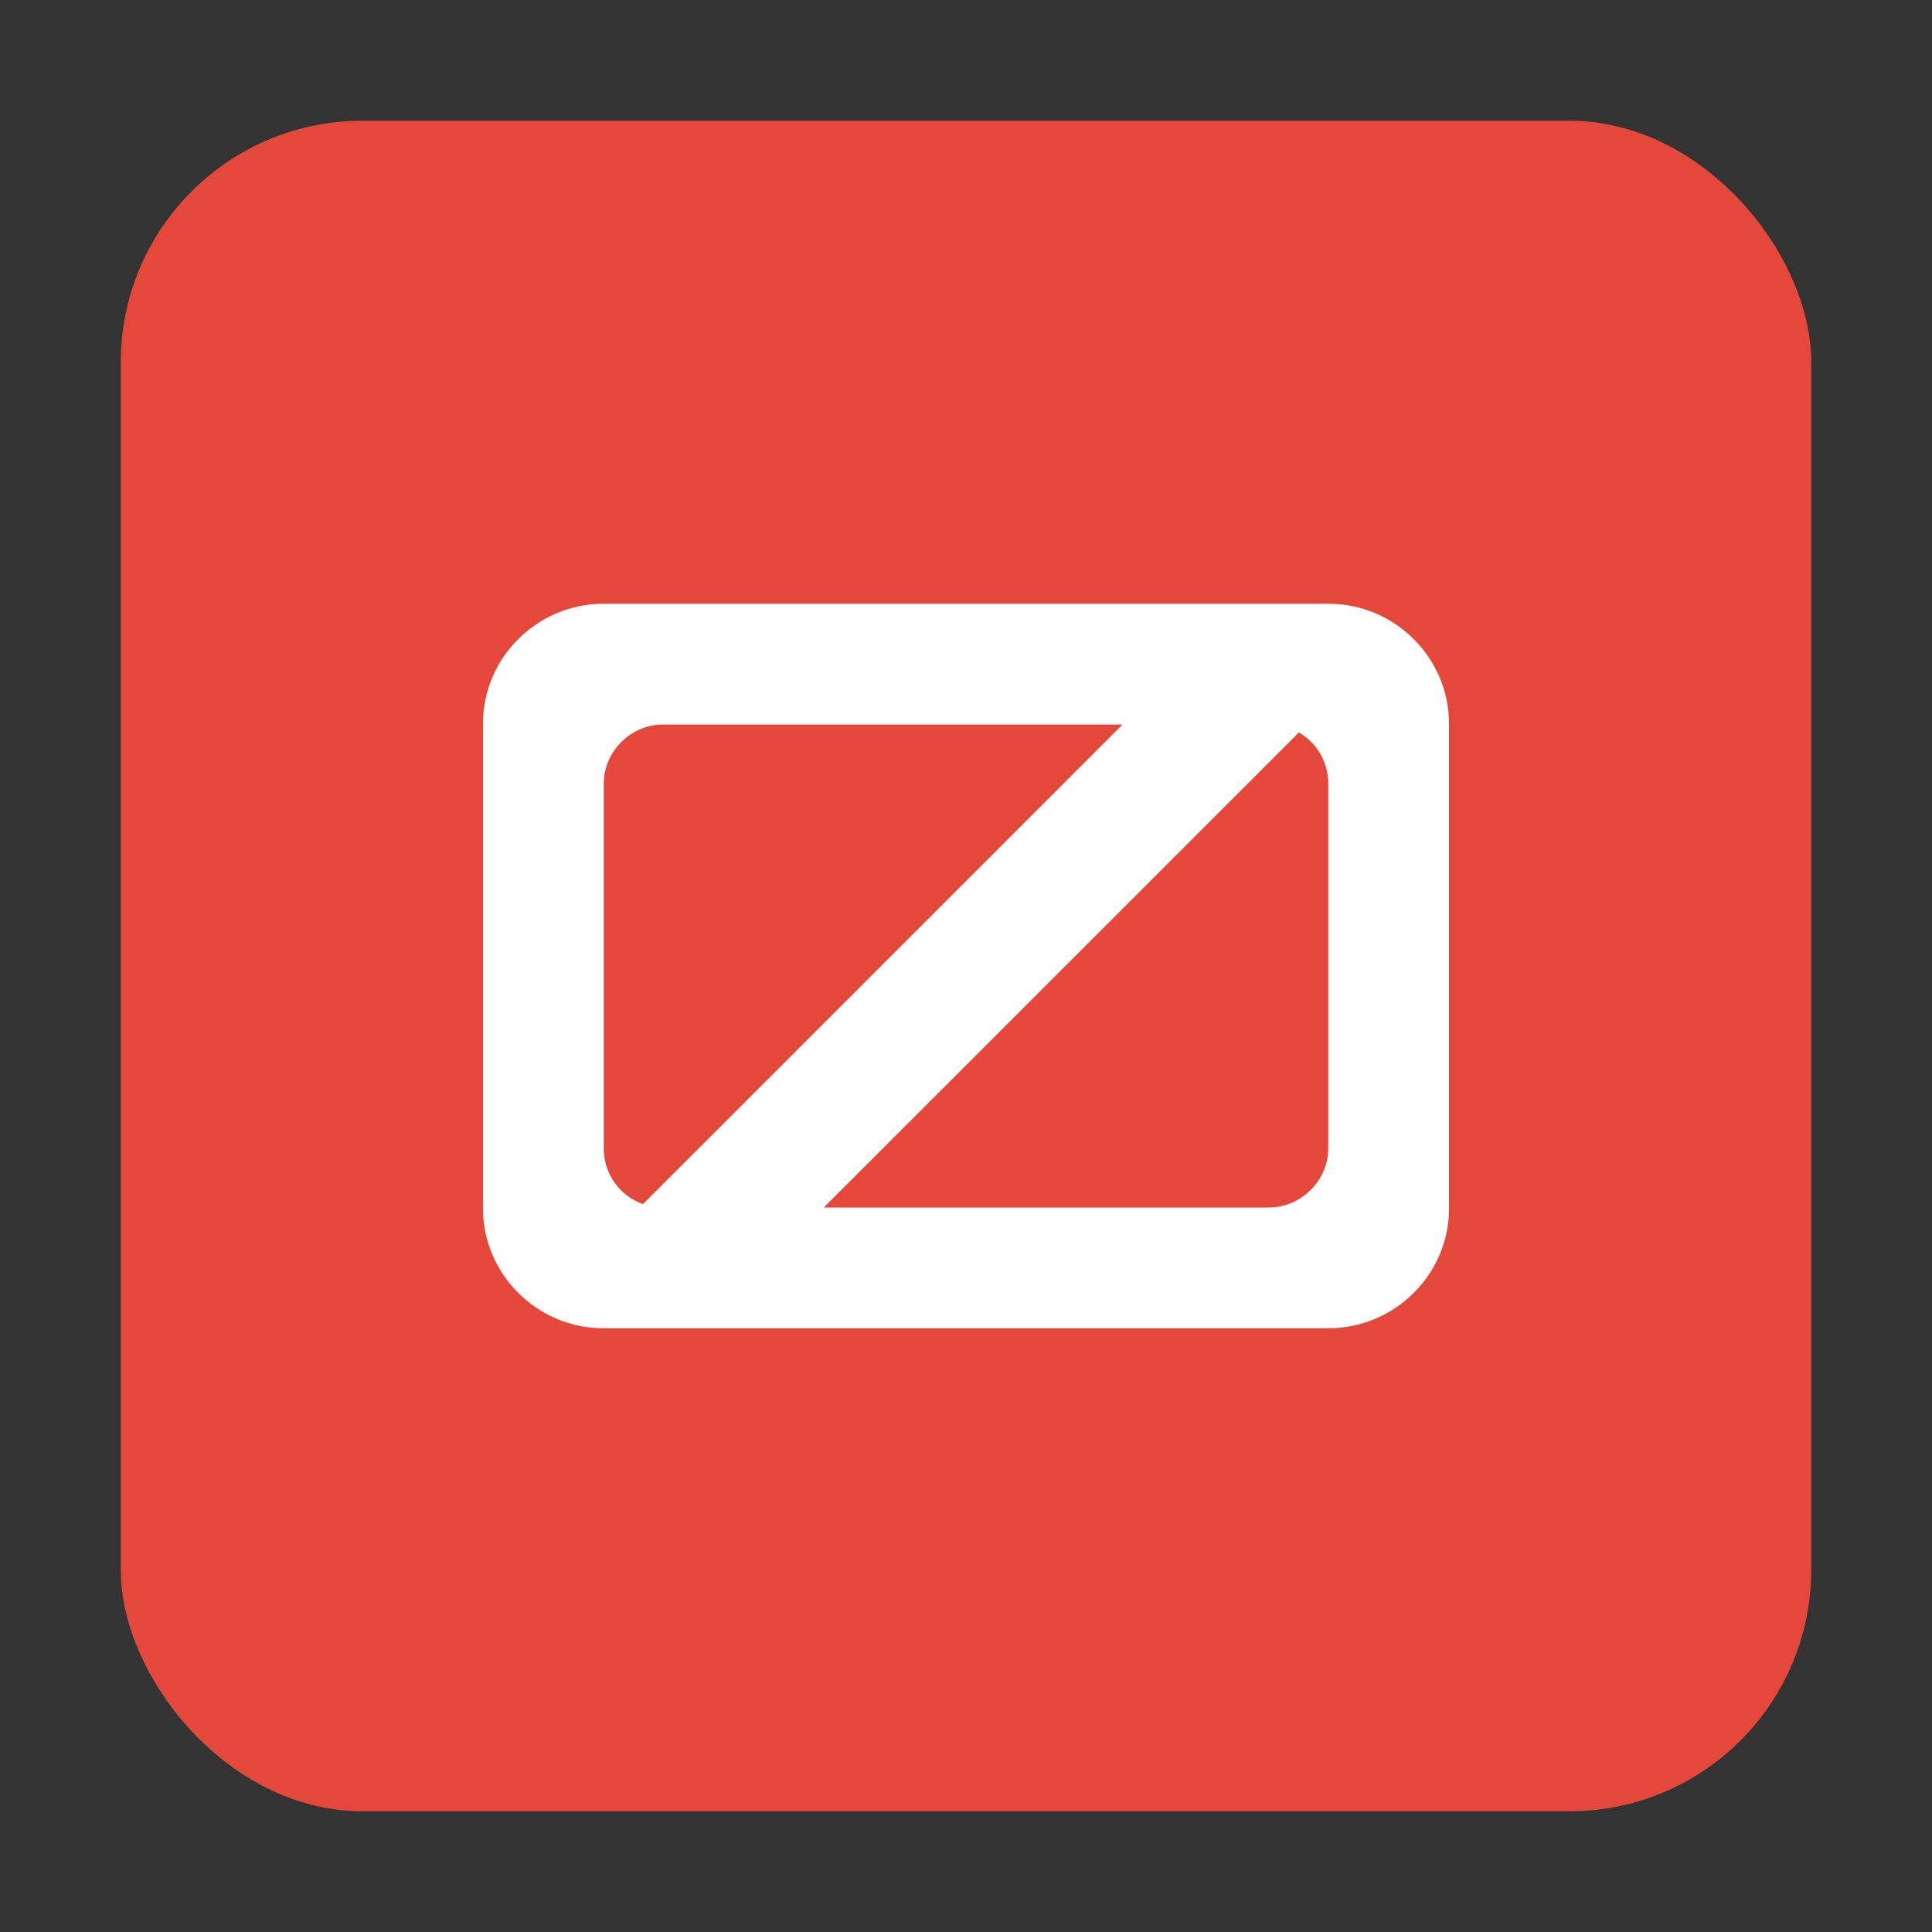 <?xml version="1.0" encoding="UTF-8" standalone="no"?>
<svg width="16px" height="16px" viewBox="0 0 16 16" version="1.1" xmlns="http://www.w3.org/2000/svg" xmlns:xlink="http://www.w3.org/1999/xlink" xmlns:sketch="http://www.bohemiancoding.com/sketch/ns">
    <rect x="0" y="0" width="16" height="16" fill="#333333" stroke="none"/>
    <!-- Generator: Sketch 3.5.2 (25235) - http://www.bohemiancoding.com/sketch -->
    <title>Incident</title>
    <desc>Created with Sketch.</desc>
    <defs></defs>
    <g id="Page-1" stroke="none" stroke-width="1" fill="none" fill-rule="evenodd" sketch:type="MSPage">
        <g id="Incident" sketch:type="MSArtboardGroup">
            <g id="Generic-issue" sketch:type="MSLayerGroup" transform="translate(1, 1)" fill="#E3483A">
                <rect id="Rectangle-36" sketch:type="MSShapeGroup" x="0" y="0" width="14" height="14" rx="2"></rect>
            </g>
            <path d="M9.297,6 L5.491,6 C5.228,6 5,6.22 5,6.49 L5,9.51 C5,9.726 5.136,9.905 5.325,9.972 C5.326,9.97 5.328,9.969 5.329,9.968 L9.297,6 Z M10.755,6.065 C10.902,6.149 11,6.306 11,6.49 L11,9.51 C11,9.78 10.772,10 10.509,10 L6.822,10 L10.731,6.092 C10.739,6.083 10.748,6.074 10.755,6.065 Z M4,5.991 C4,5.444 4.453,5 4.997,5 L11.003,5 C11.554,5 12,5.451 12,5.991 L12,10.009 C12,10.556 11.547,11 11.003,11 L4.997,11 C4.446,11 4,10.549 4,10.009 L4,5.991 Z" id="Rectangle-140" fill="#FFFFFF" sketch:type="MSShapeGroup"></path>
        </g>
    </g>
</svg>
